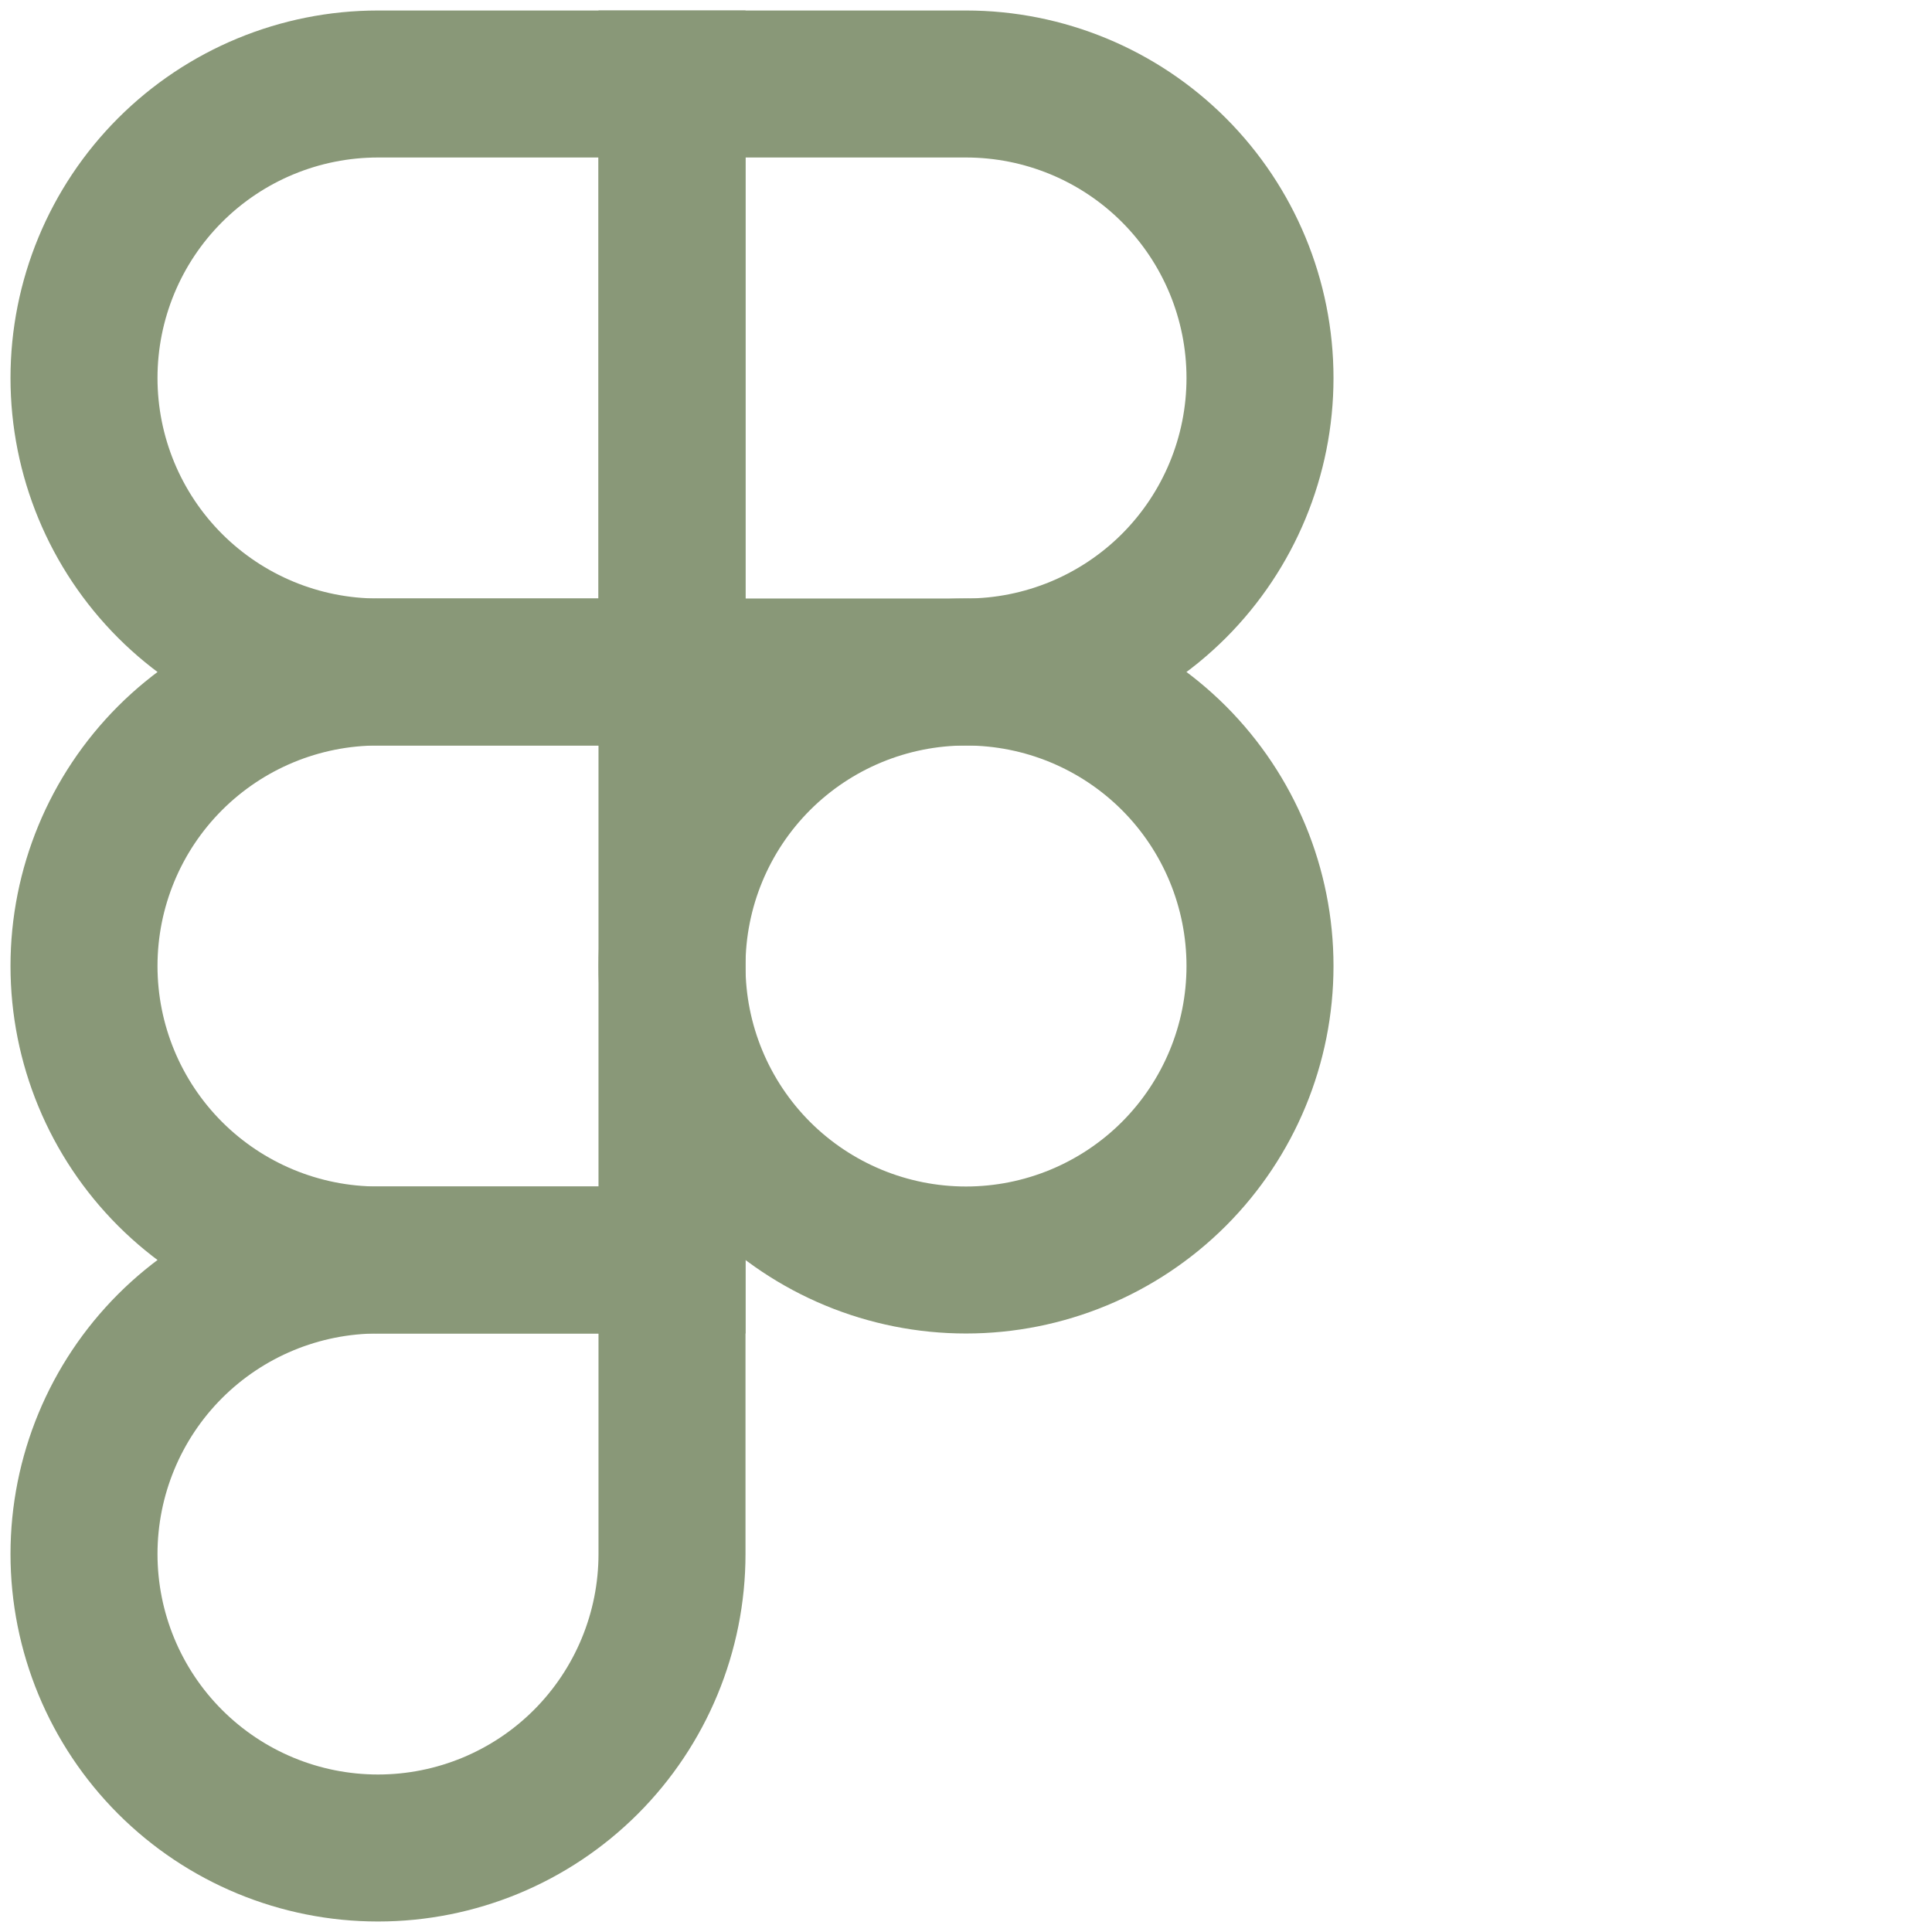 <svg width="46" height="46" viewBox="0 0 46 46" fill="none" xmlns="http://www.w3.org/2000/svg">
<path d="M16 23C16 21.143 16.738 19.363 18.05 18.05C19.363 16.738 21.143 16 23 16C24.857 16 26.637 16.738 27.95 18.05C29.262 19.363 30 21.143 30 23C30 24.857 29.262 26.637 27.95 27.95C26.637 29.262 24.857 30 23 30C21.143 30 19.363 29.262 18.05 27.95C16.738 26.637 16 24.857 16 23V23Z" stroke="#899878" stroke-width="3.5"/>
<path d="M2 37C2 35.144 2.737 33.363 4.05 32.05C5.363 30.738 7.143 30 9 30H16V37C16 38.856 15.262 40.637 13.95 41.95C12.637 43.263 10.857 44 9 44C7.143 44 5.363 43.263 4.05 41.95C2.737 40.637 2 38.856 2 37Z" stroke="#899878" stroke-width="3.5"/>
<path d="M16 2V16H23C24.857 16 26.637 15.262 27.95 13.95C29.262 12.637 30 10.857 30 9C30 7.143 29.262 5.363 27.95 4.05C26.637 2.737 24.857 2 23 2L16 2Z" stroke="#899878" stroke-width="3.5"/>
<path d="M2 9C2 10.857 2.737 12.637 4.05 13.95C5.363 15.262 7.143 16 9 16H16V2H9C7.143 2 5.363 2.737 4.05 4.05C2.737 5.363 2 7.143 2 9Z" stroke="#899878" stroke-width="3.5"/>
<path d="M2 23C2 24.857 2.737 26.637 4.05 27.95C5.363 29.262 7.143 30 9 30H16V16H9C7.143 16 5.363 16.738 4.05 18.05C2.737 19.363 2 21.143 2 23Z" stroke="#899878" stroke-width="3.5"/>
</svg>
